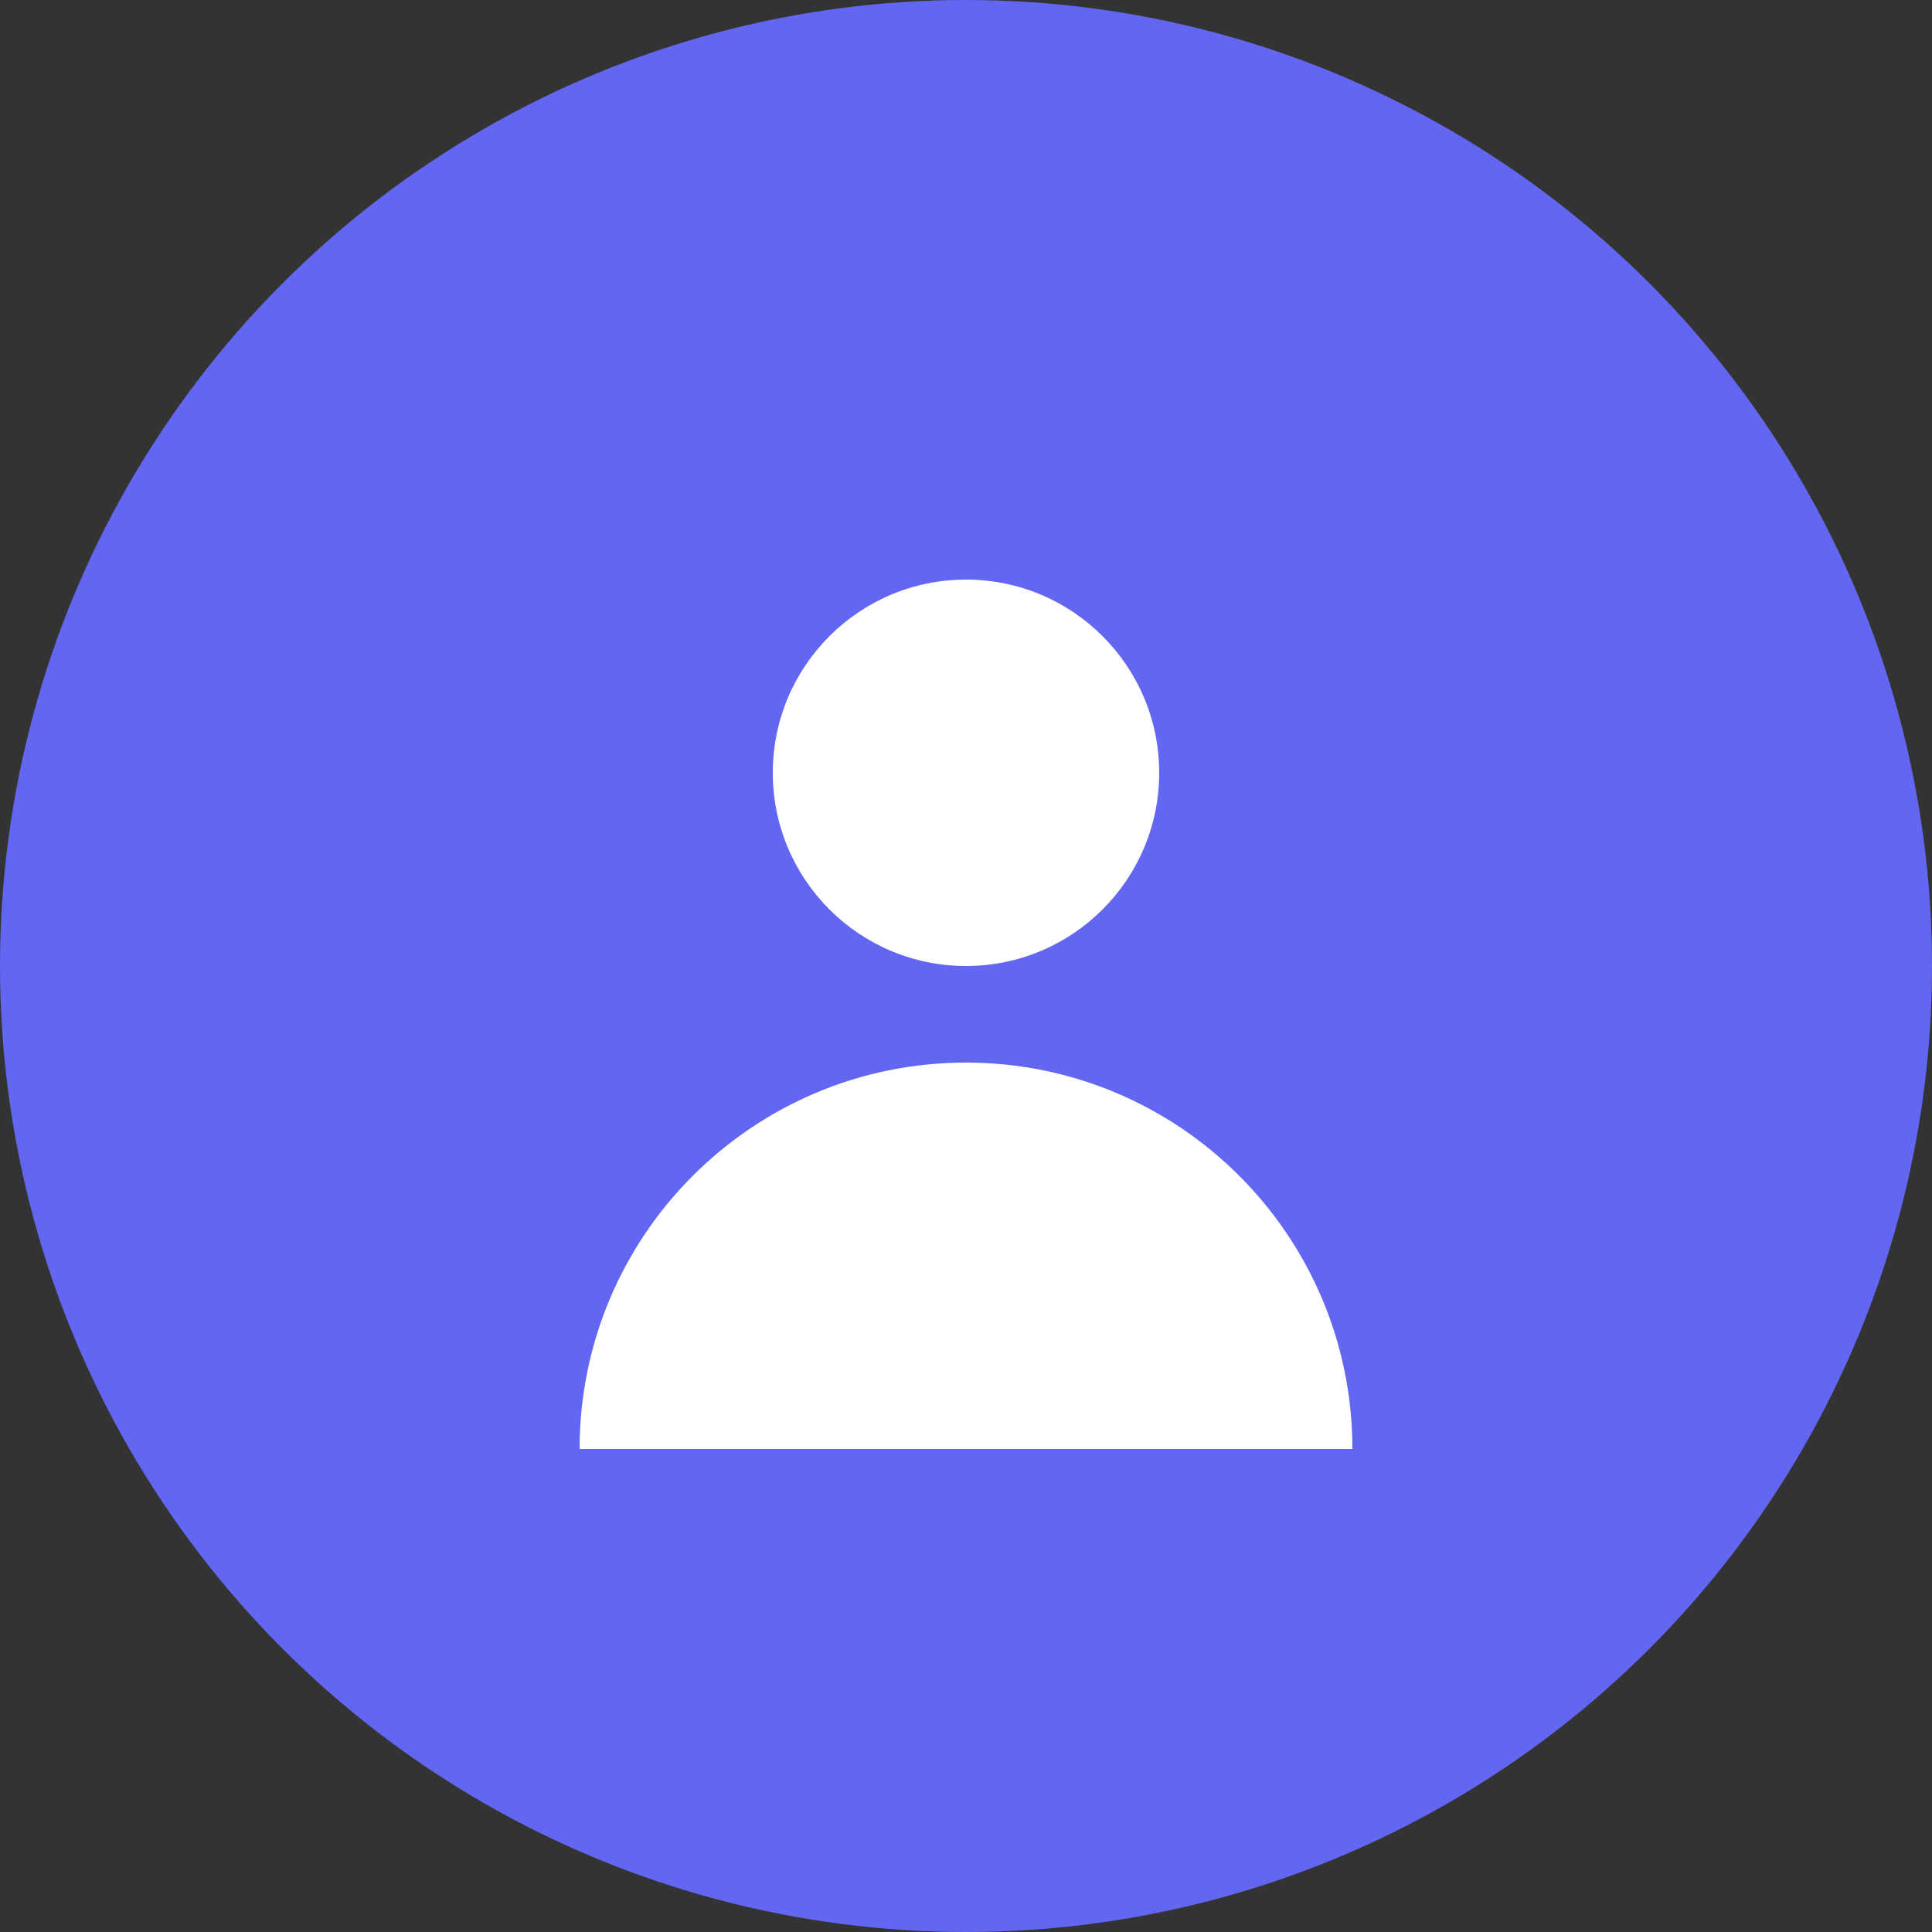 <svg width="40" height="40" viewBox="0 0 40 40" fill="none" xmlns="http://www.w3.org/2000/svg">
<rect x="0" y="0" width="40" height="40" fill="#333333" stroke="none"/>
<circle cx="20" cy="20" r="20" fill="#6366F1"/>
<svg x="8" y="8" width="24" height="24" viewBox="0 0 24 24" fill="none">
<path d="M12 12C14.209 12 16 10.209 16 8C16 5.791 14.209 4 12 4C9.791 4 8 5.791 8 8C8 10.209 9.791 12 12 12Z" fill="white"/>
<path d="M12 14C7.582 14 4 17.582 4 22H20C20 17.582 16.418 14 12 14Z" fill="white"/>
</svg>
</svg>
